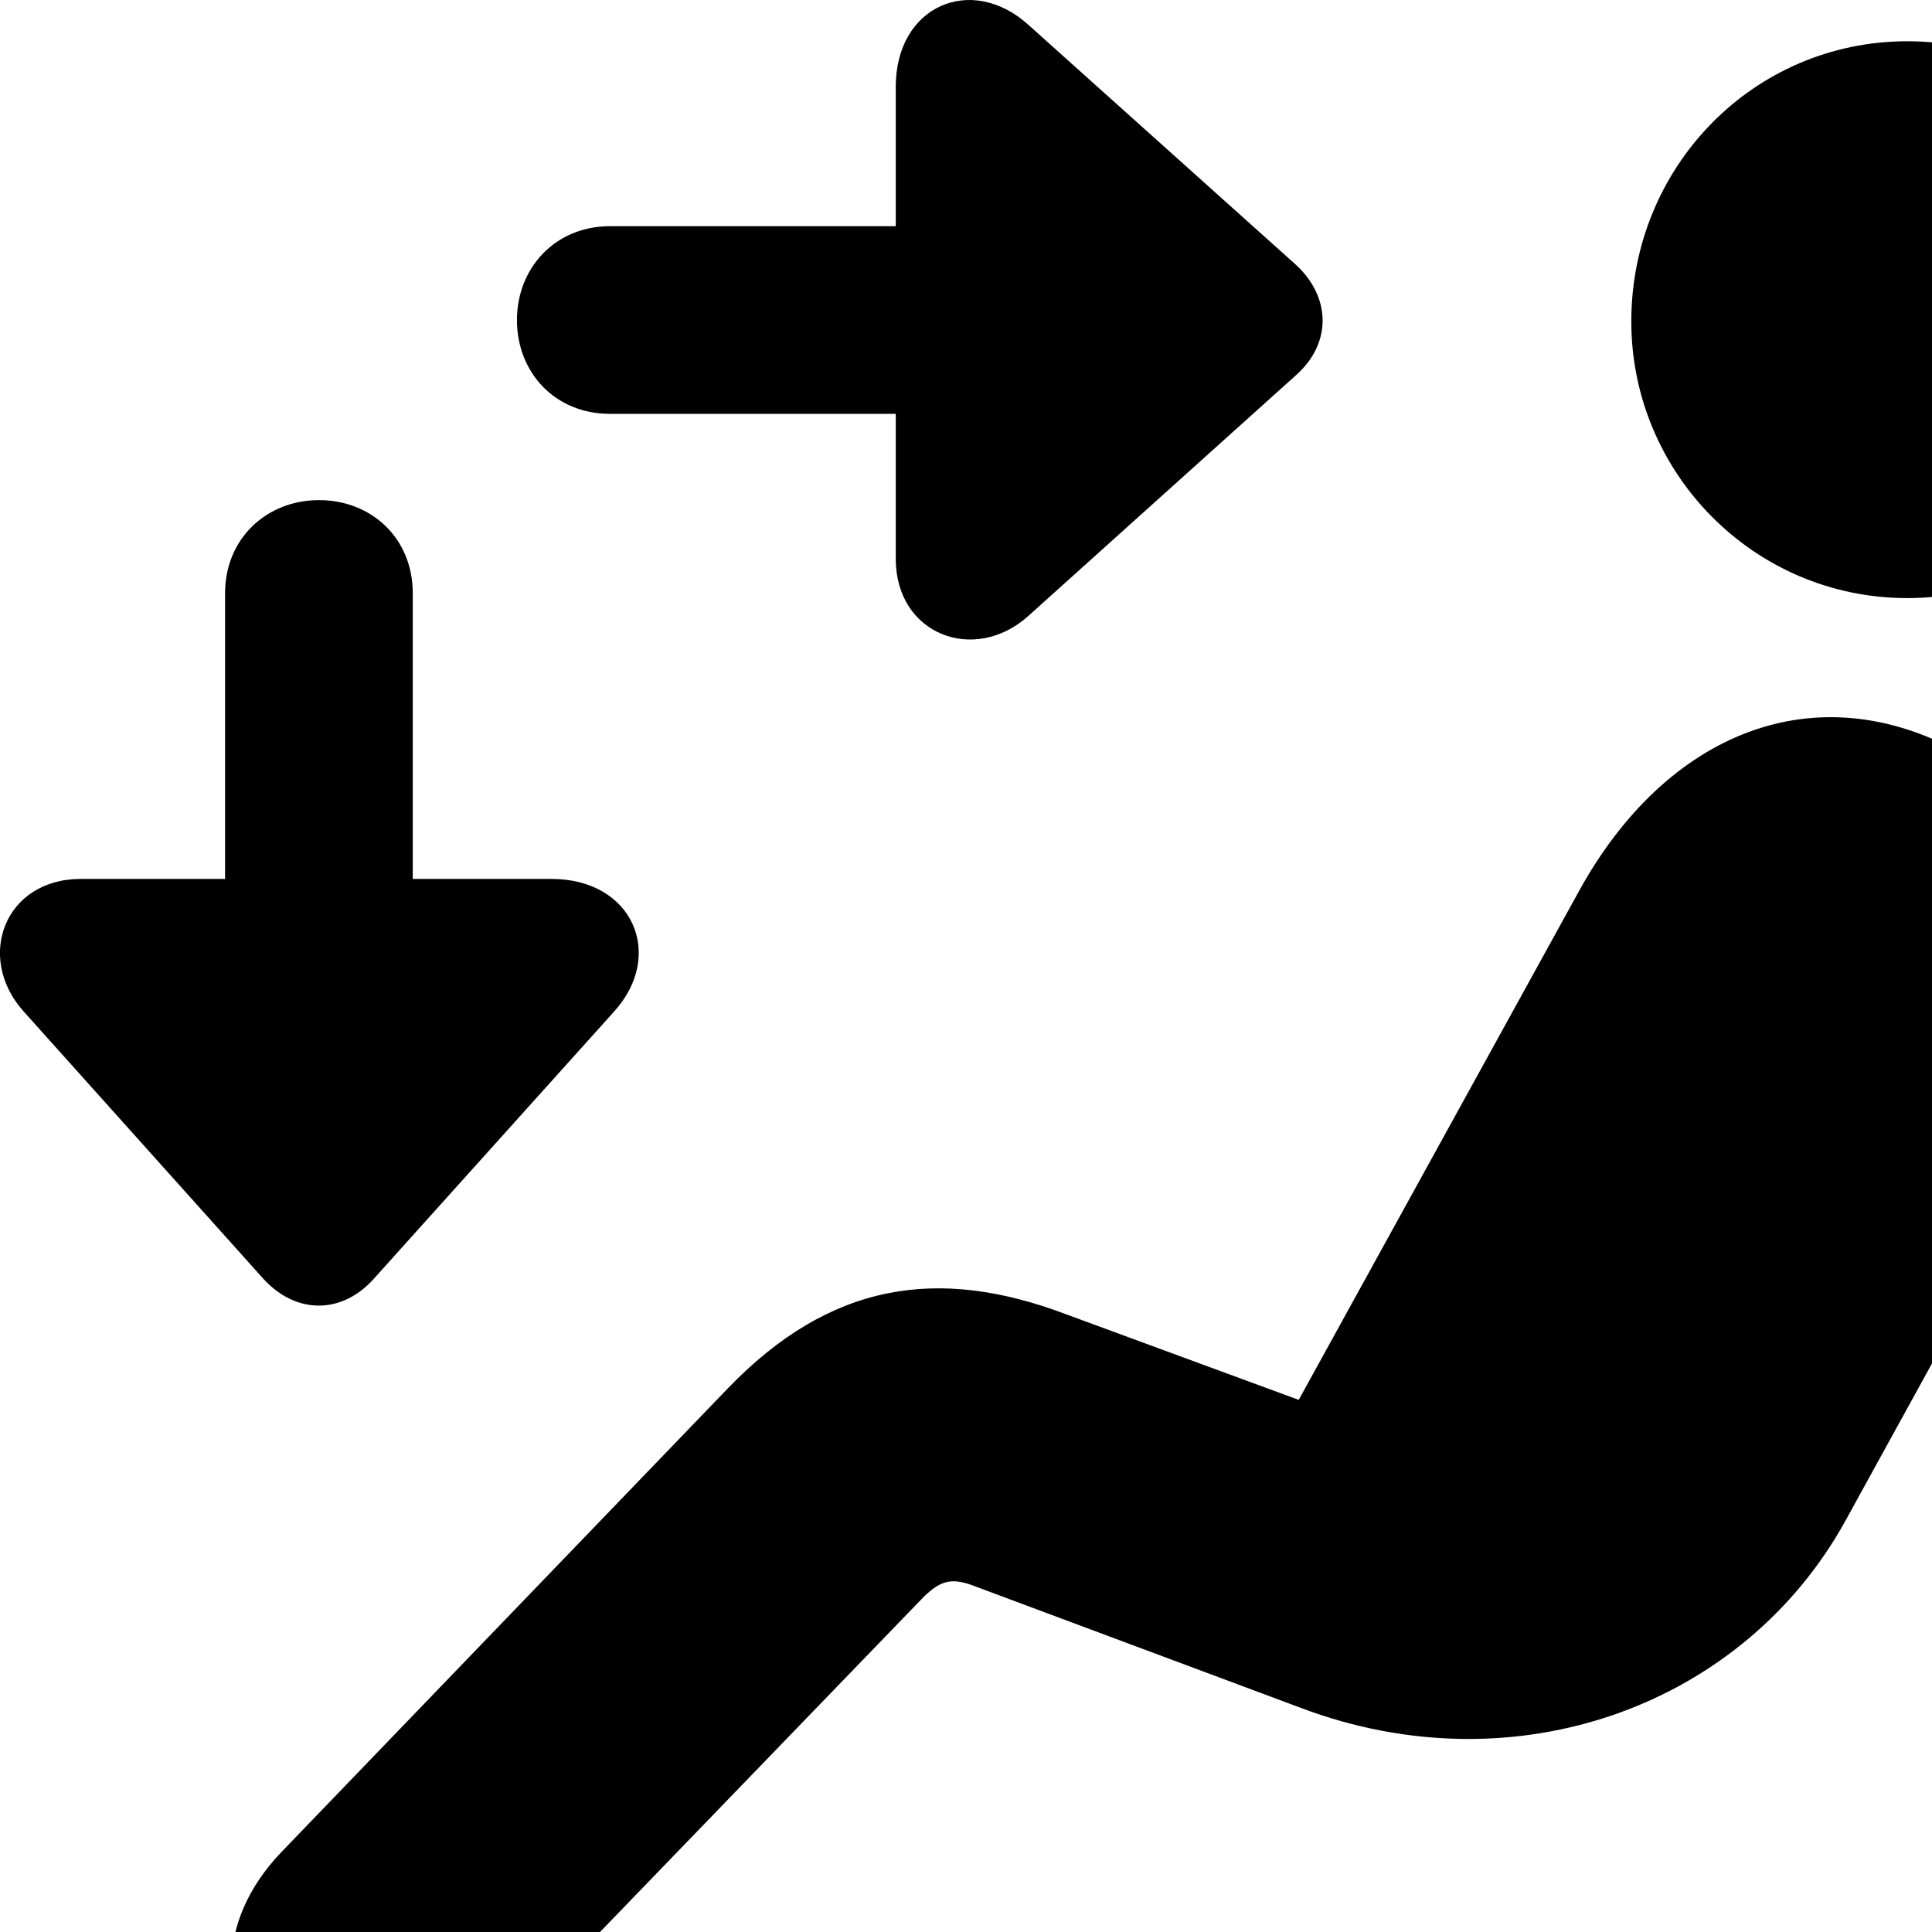 <svg xmlns="http://www.w3.org/2000/svg" viewBox="0 0 28 28" width="28" height="28">
  <path d="M14.902 8.928L18.782 5.438C19.302 4.978 19.292 4.308 18.782 3.838L14.902 0.358C14.082 -0.382 12.982 0.078 12.982 1.258V3.278H8.842C8.042 3.278 7.492 3.888 7.492 4.638C7.492 5.398 8.042 5.998 8.842 5.998H12.982V8.098C12.982 9.198 14.122 9.628 14.902 8.928ZM27.642 8.668C29.882 8.668 31.672 6.818 31.672 4.658C31.672 2.418 29.882 0.598 27.642 0.598C25.412 0.598 23.642 2.418 23.642 4.658C23.642 6.848 25.412 8.668 27.642 8.668ZM0.342 14.658L3.812 18.528C4.292 19.058 4.962 19.048 5.422 18.528L8.902 14.658C9.642 13.838 9.172 12.738 7.992 12.738H5.982V8.598C5.982 7.798 5.382 7.248 4.622 7.248C3.872 7.248 3.262 7.798 3.262 8.598V12.738H1.172C0.062 12.738 -0.358 13.878 0.342 14.658ZM3.932 29.858C4.772 30.718 6.142 30.648 7.152 29.598L13.392 23.138C13.642 22.898 13.802 22.858 14.152 22.998L18.842 24.748C21.982 25.938 25.282 24.708 26.752 22.028L29.712 16.648C30.982 14.358 30.552 12.088 28.412 10.908C26.312 9.748 24.152 10.608 22.882 12.918L18.822 20.288L15.452 19.048C13.602 18.348 12.032 18.578 10.542 20.128L4.072 26.848C3.092 27.878 3.182 29.108 3.932 29.858Z" />
</svg>